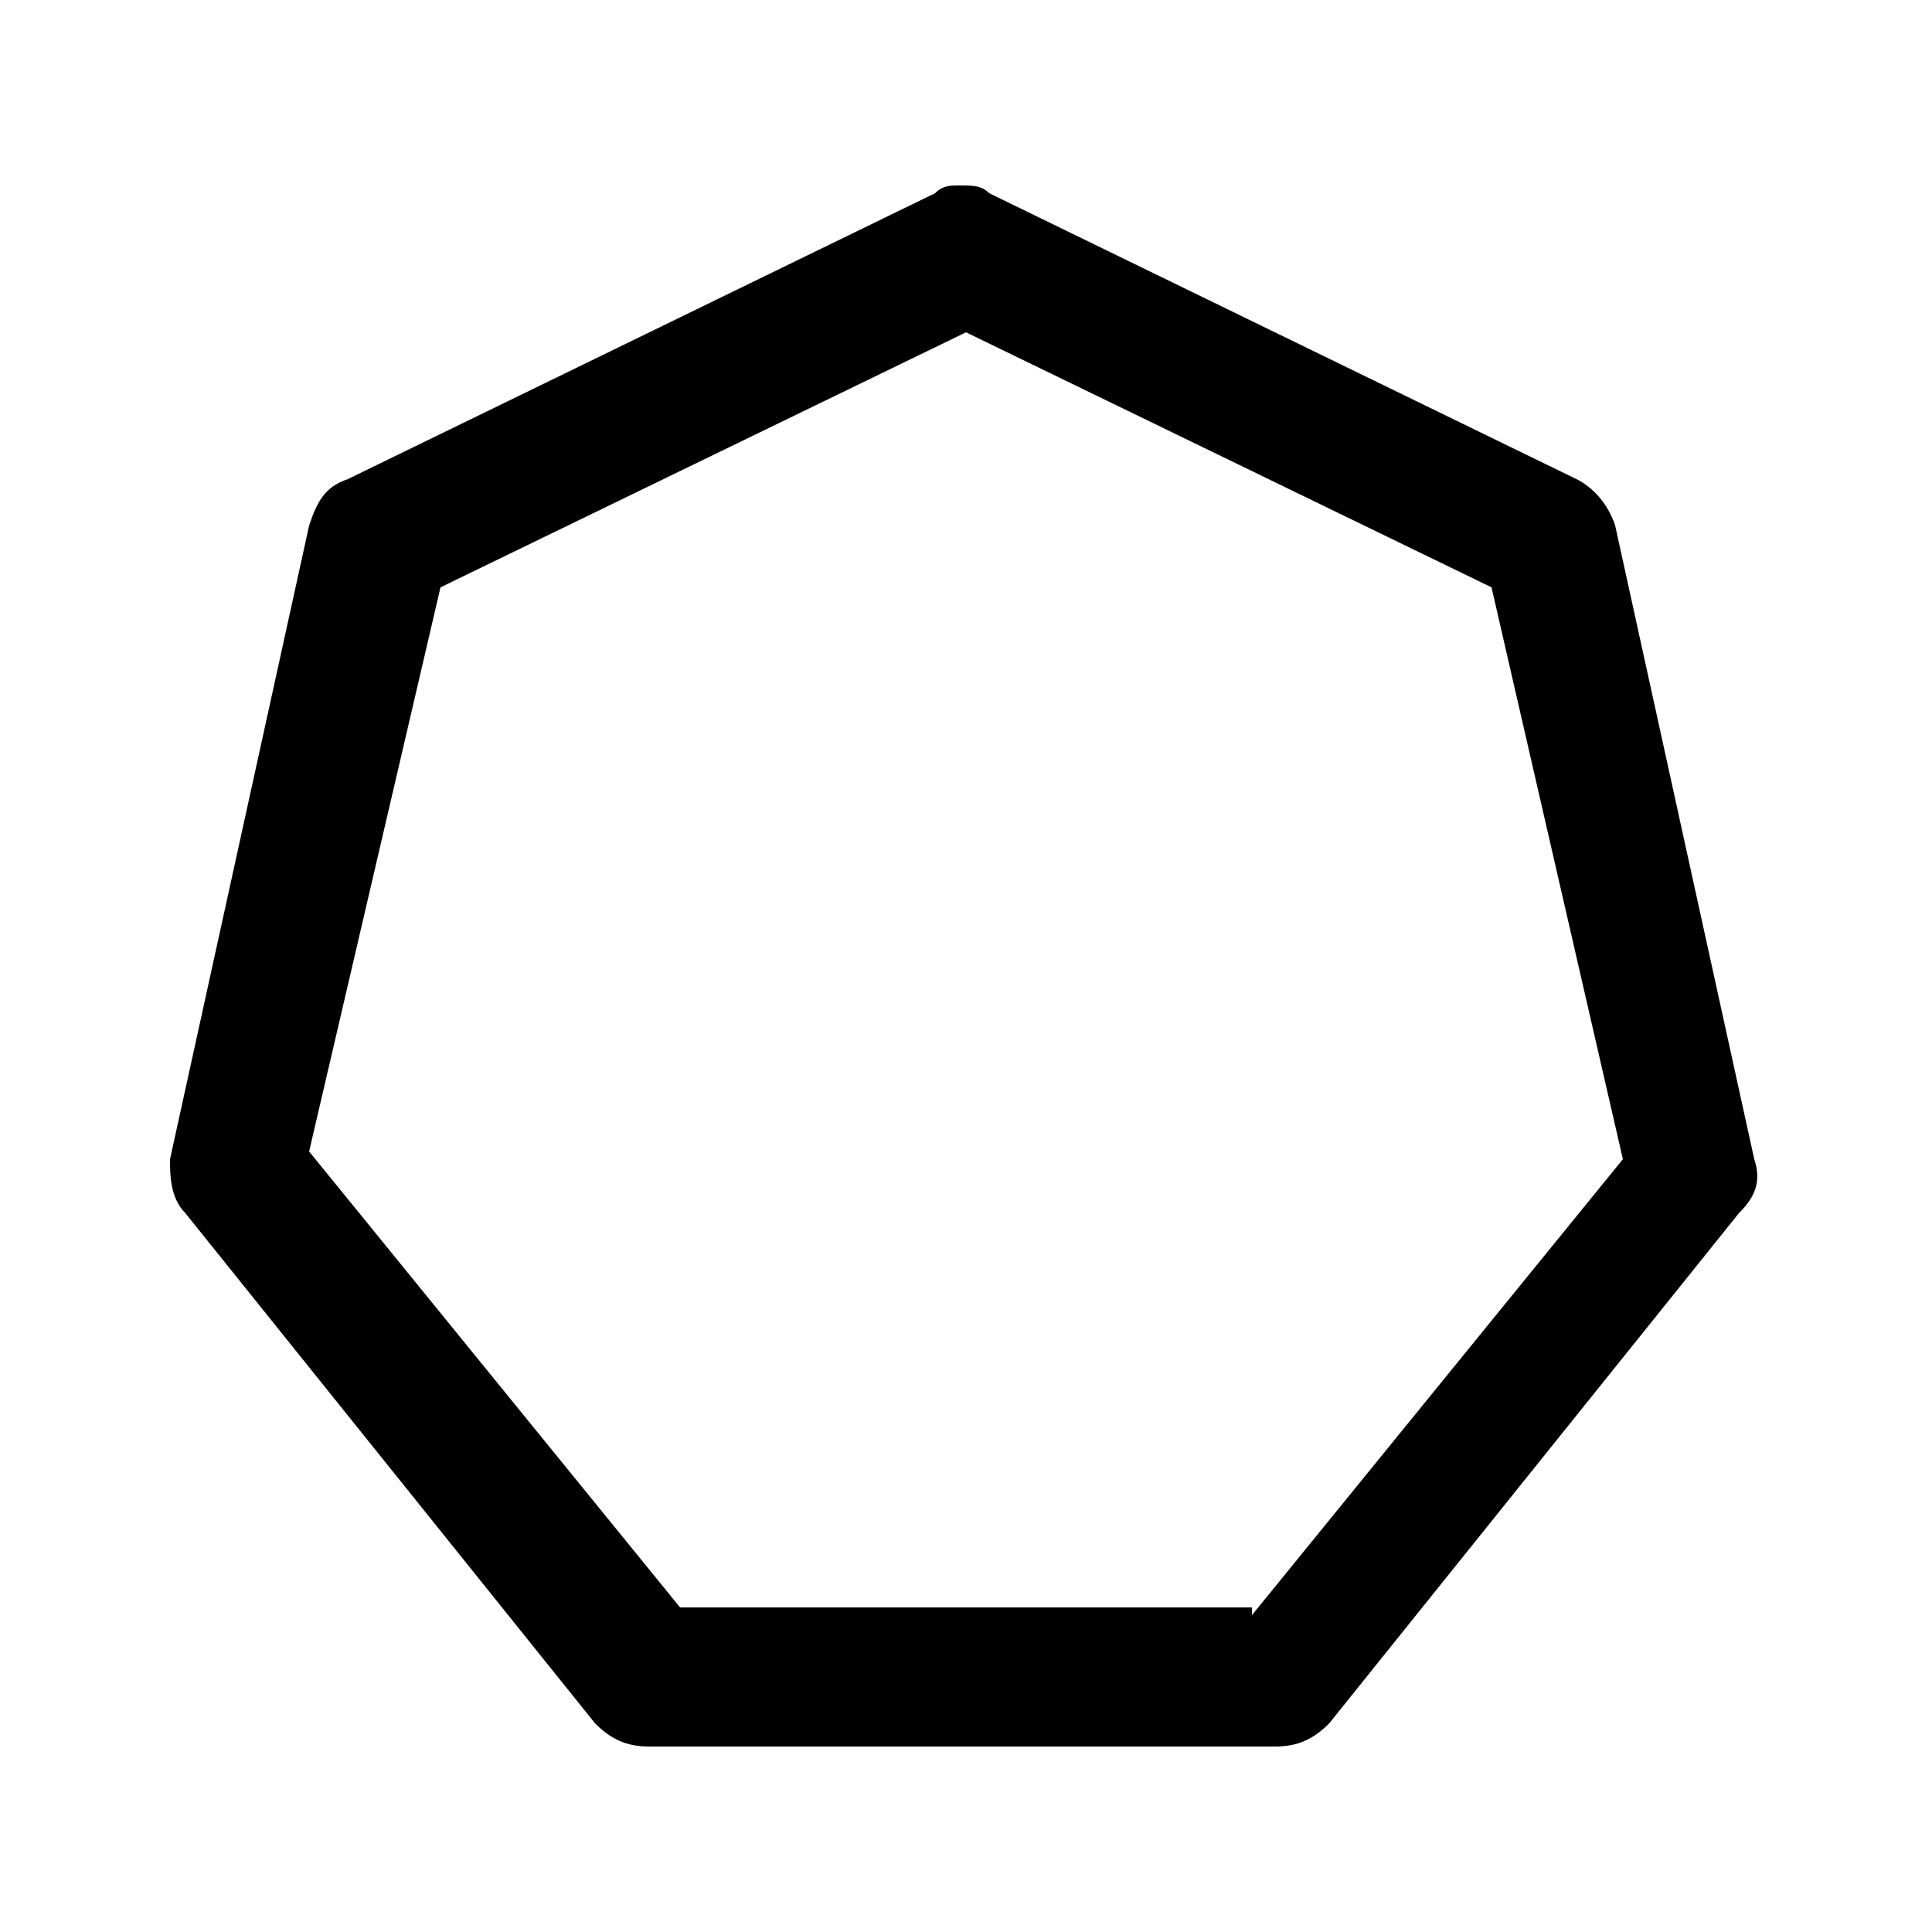 <?xml version="1.0" encoding="utf-8"?>
<!-- Generator: Adobe Illustrator 24.1.2, SVG Export Plug-In . SVG Version: 6.00 Build 0)  -->
<svg version="1.1"
	 id="Layer_1" xmlns:cc="http://creativecommons.org/ns#" xmlns:dc="http://purl.org/dc/elements/1.1/" xmlns:rdf="http://www.w3.org/1999/02/22-rdf-syntax-ns#" xmlns:svg="http://www.w3.org/2000/svg"
	 xmlns="http://www.w3.org/2000/svg" xmlns:xlink="http://www.w3.org/1999/xlink" x="0px" y="0px" viewBox="0 0 25 25"
	 style="enable-background:new 0 0 25 25;" xml:space="preserve">
<style type="text/css">
	.st0{fill-rule:evenodd;clip-rule:evenodd;}
</style>
<path class="st0" d="M8.4,22.6c-0.3,0-0.5-0.1-0.7-0.3l-5.3-6.6c-0.2-0.2-0.2-0.5-0.2-0.7l1.8-8.2c0.1-0.3,0.2-0.5,0.5-0.6l7.6-3.7
	c0.1-0.1,0.2-0.1,0.3-0.1c0,0,0,0,0,0c0.2,0,0.3,0,0.4,0.1l7.6,3.7c0.2,0.1,0.4,0.3,0.5,0.6l1.8,8.2c0.1,0.3,0,0.5-0.2,0.7l-5.3,6.6
	c-0.2,0.2-0.4,0.3-0.7,0.3H8.4z M16.2,20.9l4.8-5.9l-1.7-7.4l-6.8-3.3L5.7,7.6L4,14.9l4.8,5.9H16.2z"/>
</svg>
